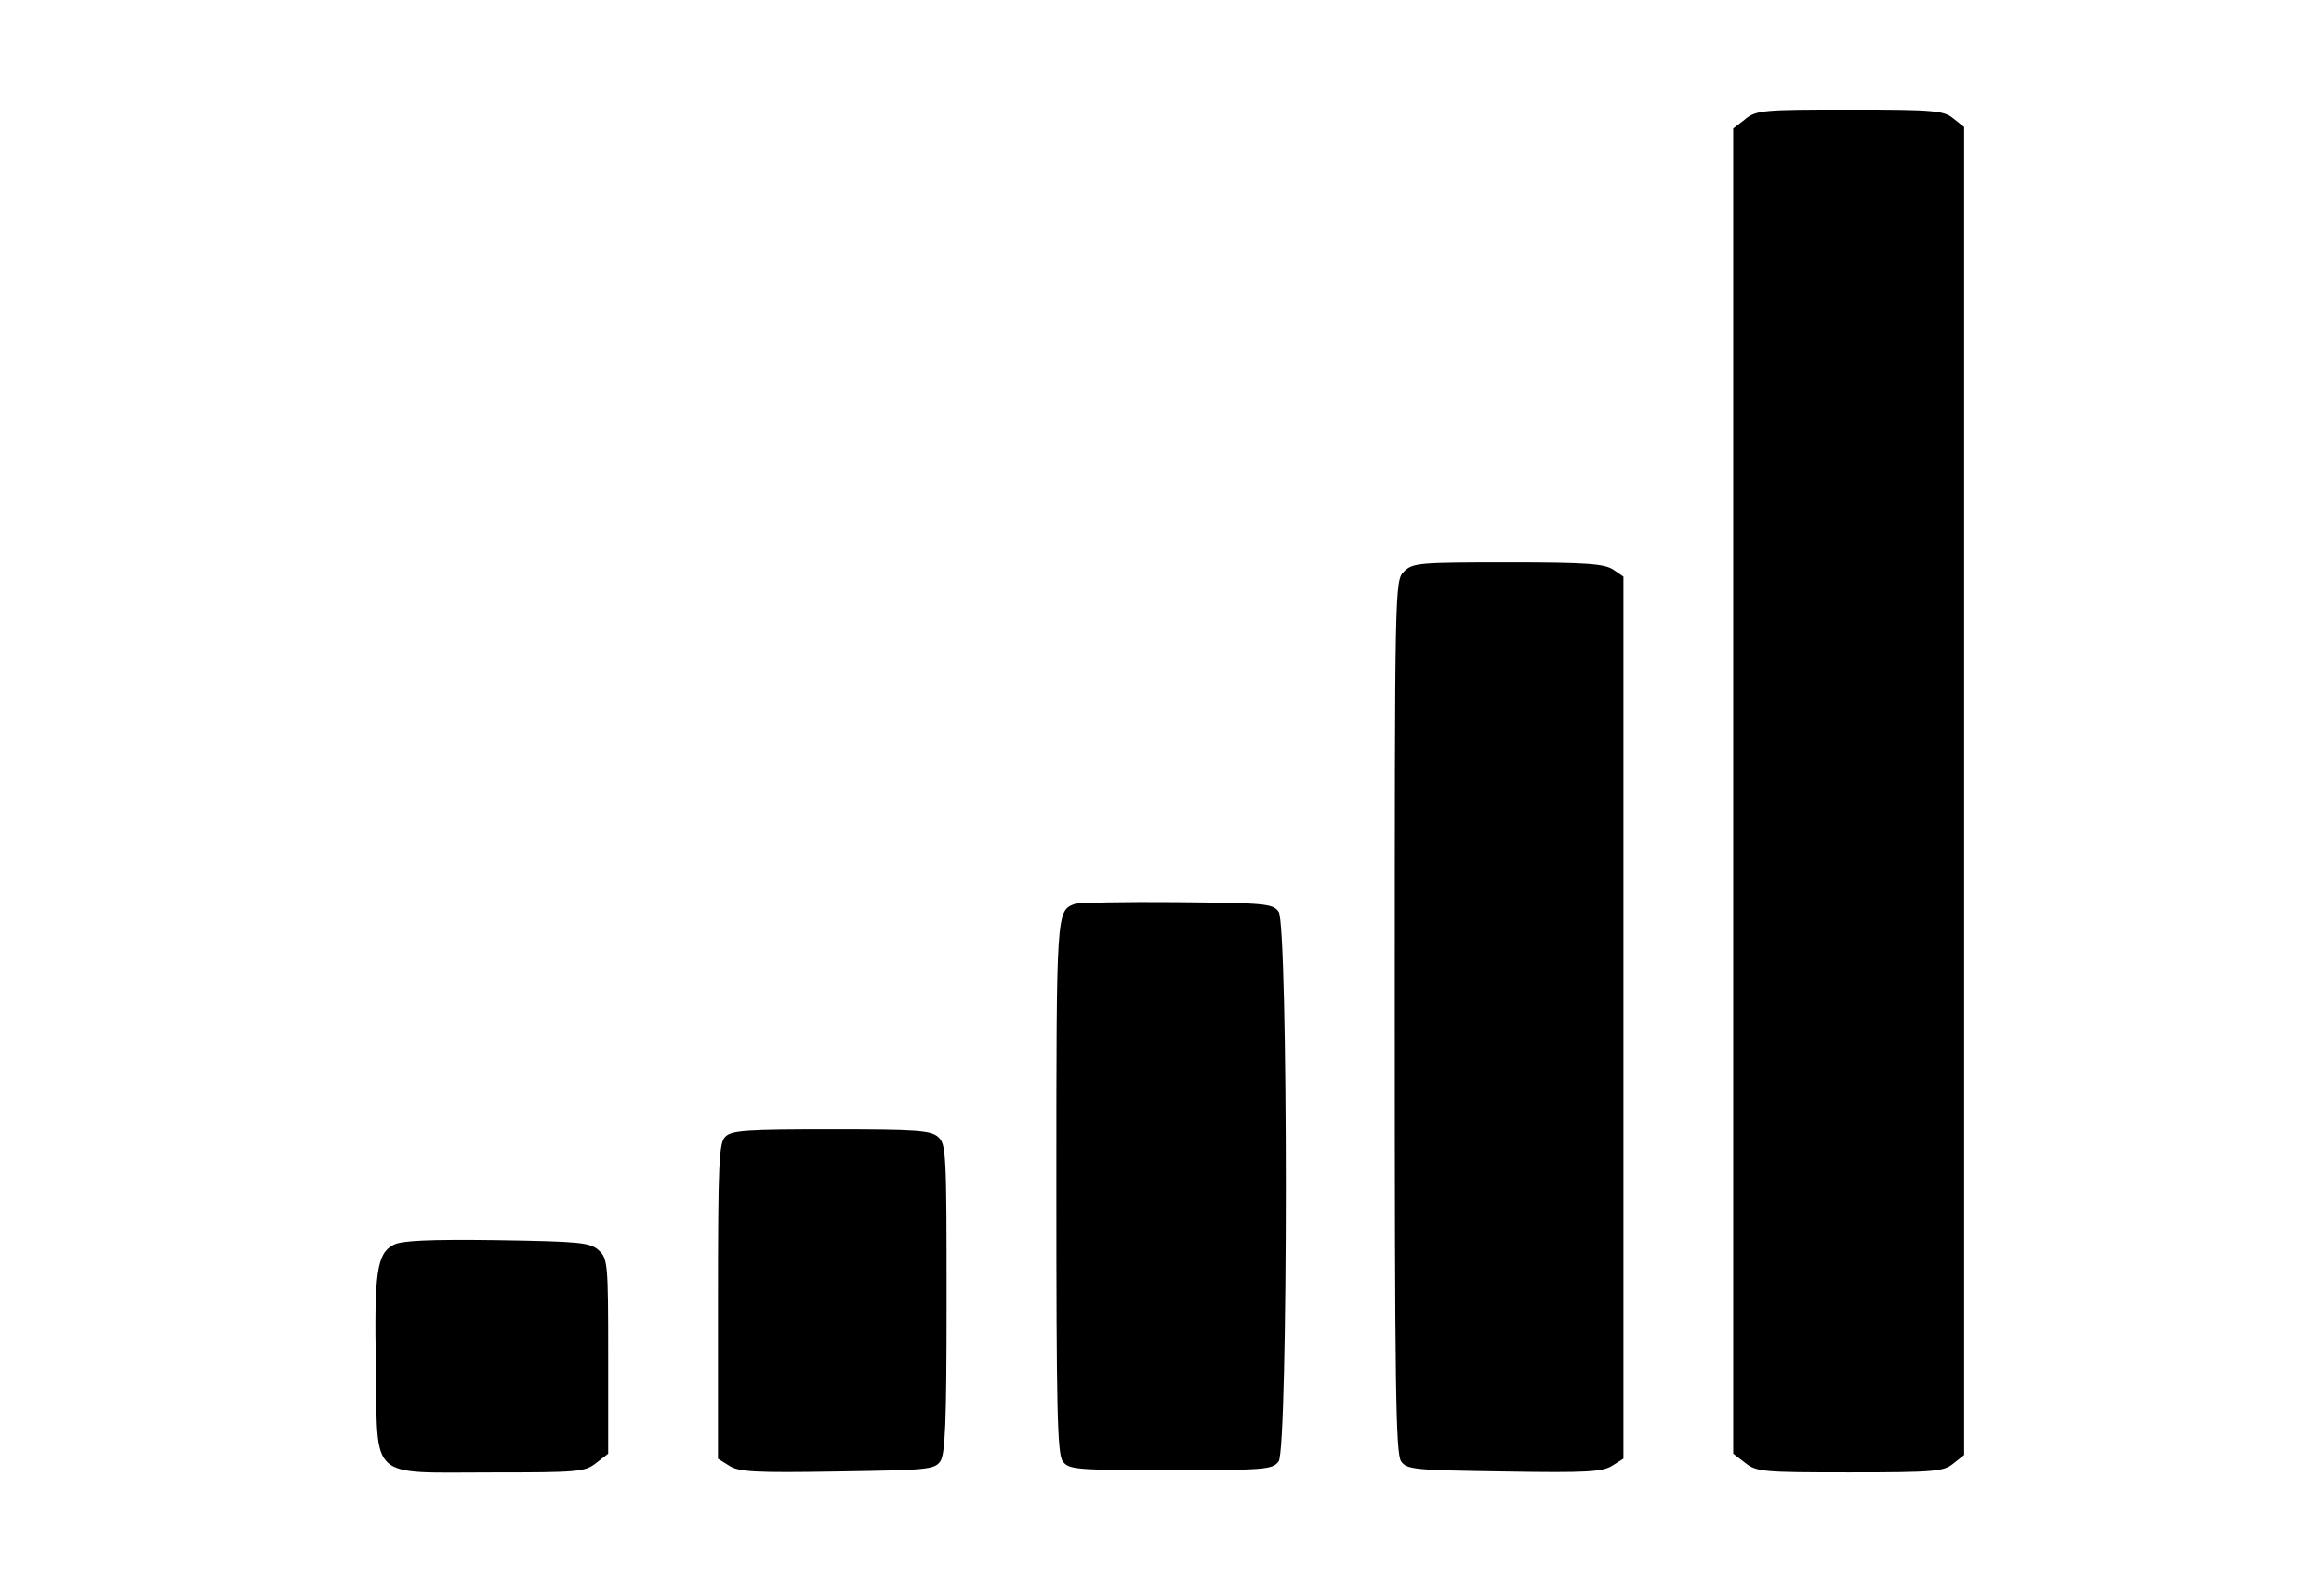 <?xml version="1.0" encoding="utf-8"?>
<!DOCTYPE svg PUBLIC "-//W3C//DTD SVG 1.1//EN" "http://www.w3.org/Graphics/SVG/1.1/DTD/svg11.dtd">
<svg version="1.1" xmlns="http://www.w3.org/2000/svg" xmlns:xlink="http://www.w3.org/1999/xlink" width="47" height="32" viewBox="0 0 47 32">
<path d="M35.292 2.414l-0.24 0.185v26.802l0.24 0.185c0.231 0.185 0.361 0.194 2.118 0.194 1.711 0 1.896-0.018 2.090-0.176l0.222-0.176v-26.858l-0.222-0.176c-0.194-0.157-0.379-0.176-2.090-0.176-1.757 0-1.887 0.009-2.118 0.194z" fill="#000000"></path>
<path d="M28.393 11.561c-0.185 0.185-0.185 0.305-0.185 8.999 0 7.464 0.018 8.842 0.129 8.999 0.12 0.166 0.277 0.176 2.090 0.203 1.665 0.028 1.988 0.009 2.183-0.12l0.222-0.139v-17.84l-0.203-0.139c-0.176-0.12-0.536-0.148-2.127-0.148-1.803 0-1.933 0.009-2.109 0.185z" fill="#000000"></path>
<path d="M21.734 18.284c-0.37 0.139-0.37 0.148-0.37 5.716 0 4.495 0.018 5.401 0.129 5.558 0.129 0.166 0.259 0.176 2.183 0.176s2.053-0.009 2.183-0.176c0.194-0.268 0.194-10.849 0-11.117-0.12-0.166-0.268-0.176-2.062-0.194-1.054-0.009-1.988 0.009-2.062 0.037z" fill="#000000"></path>
<path d="M14.668 22.992c-0.129 0.12-0.148 0.555-0.148 3.32v3.191l0.222 0.139c0.194 0.129 0.518 0.148 2.183 0.12 1.813-0.028 1.97-0.037 2.090-0.203 0.102-0.148 0.129-0.758 0.129-3.293 0-2.904-0.009-3.126-0.166-3.265-0.148-0.139-0.444-0.157-2.173-0.157-1.692 0-2.016 0.018-2.136 0.148z" fill="#000000"></path>
<path d="M7.963 25.175c-0.342 0.176-0.398 0.555-0.361 2.497 0.037 2.294-0.166 2.109 2.34 2.109 1.757 0 1.887-0.009 2.118-0.194l0.24-0.185v-1.97c0-1.887-0.009-1.979-0.194-2.146-0.176-0.157-0.379-0.176-2.062-0.203-1.36-0.018-1.924 0.009-2.081 0.093z" fill="#000000"></path>
</svg>
